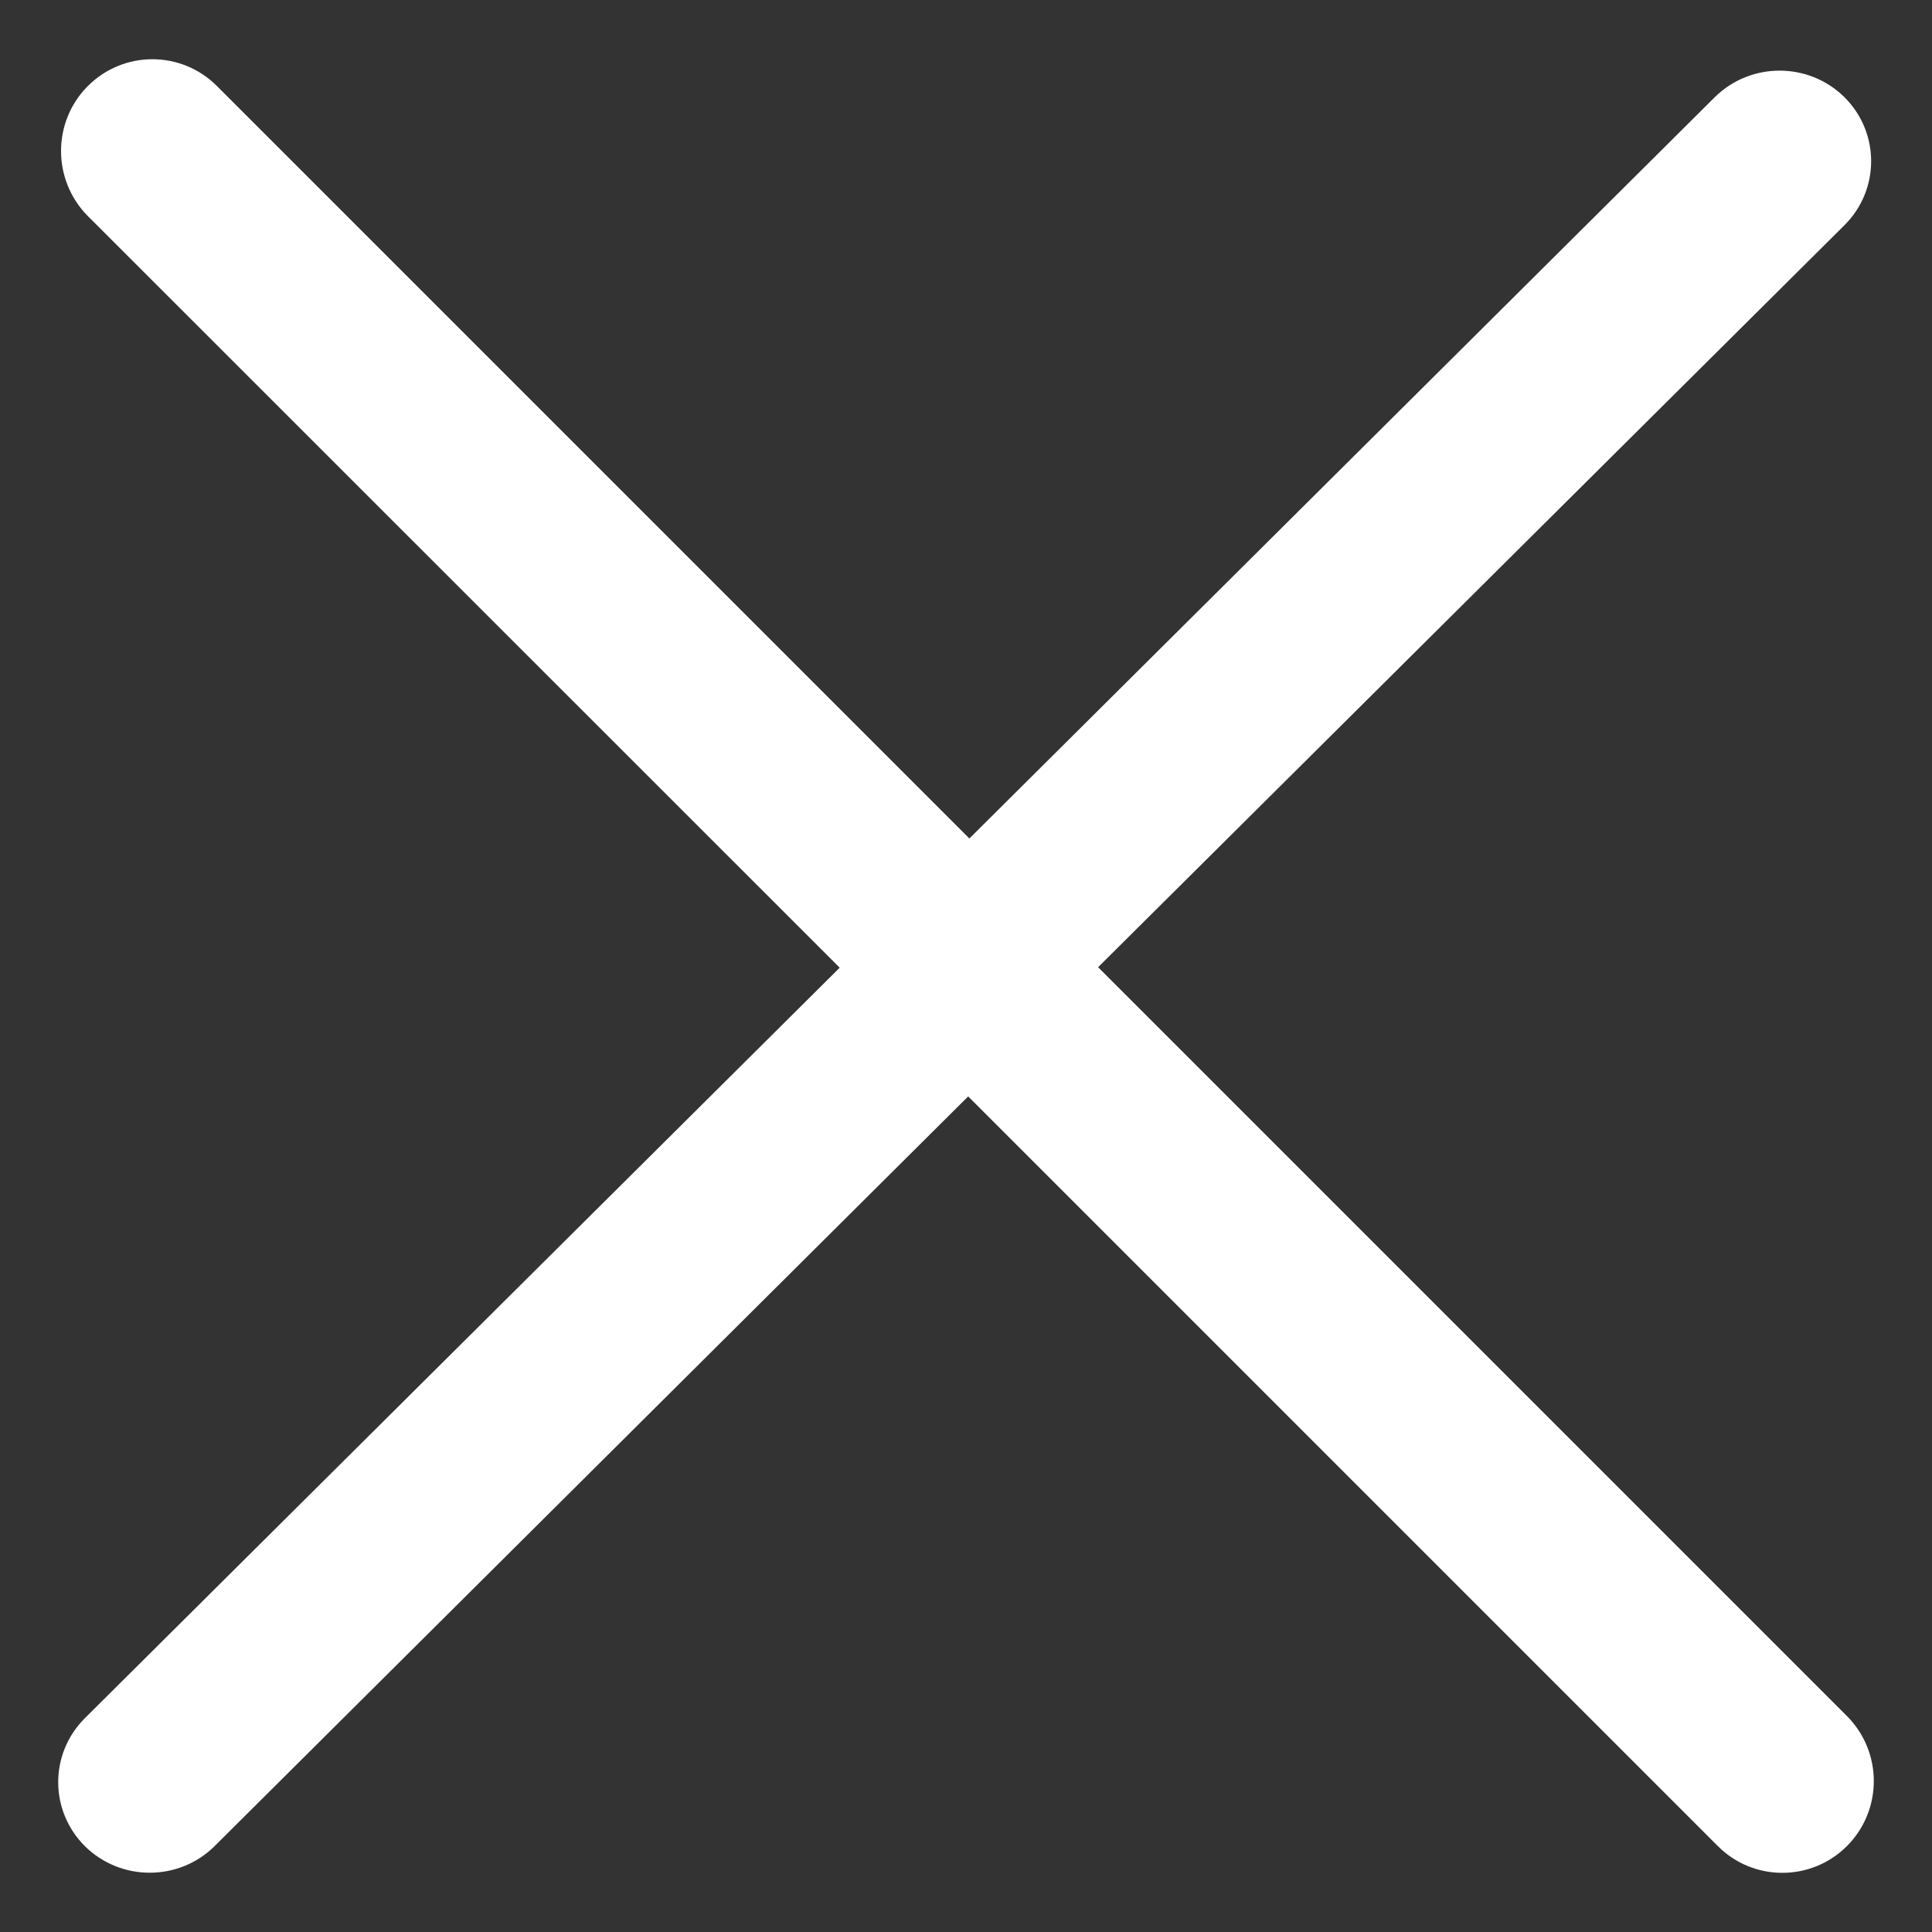 <svg width="8" height="8" viewBox="0 0 8 8" fill="none" xmlns="http://www.w3.org/2000/svg">
<rect x="0" y="0" width="8" height="8" fill="#333333" stroke="none"/>
<path d="M4.547 4.005L7.637 0.933C7.785 0.786 7.785 0.549 7.637 0.402C7.489 0.256 7.249 0.256 7.101 0.402L4.014 3.472L0.899 0.357C0.751 0.208 0.511 0.208 0.363 0.357C0.216 0.505 0.216 0.745 0.363 0.894L3.477 4.007L0.352 7.114C0.204 7.261 0.204 7.498 0.352 7.645C0.5 7.791 0.74 7.791 0.888 7.645L4.009 4.54L7.113 7.644C7.26 7.792 7.5 7.792 7.648 7.644C7.796 7.495 7.796 7.255 7.648 7.106L4.547 4.005Z" fill="white"/>
</svg>

